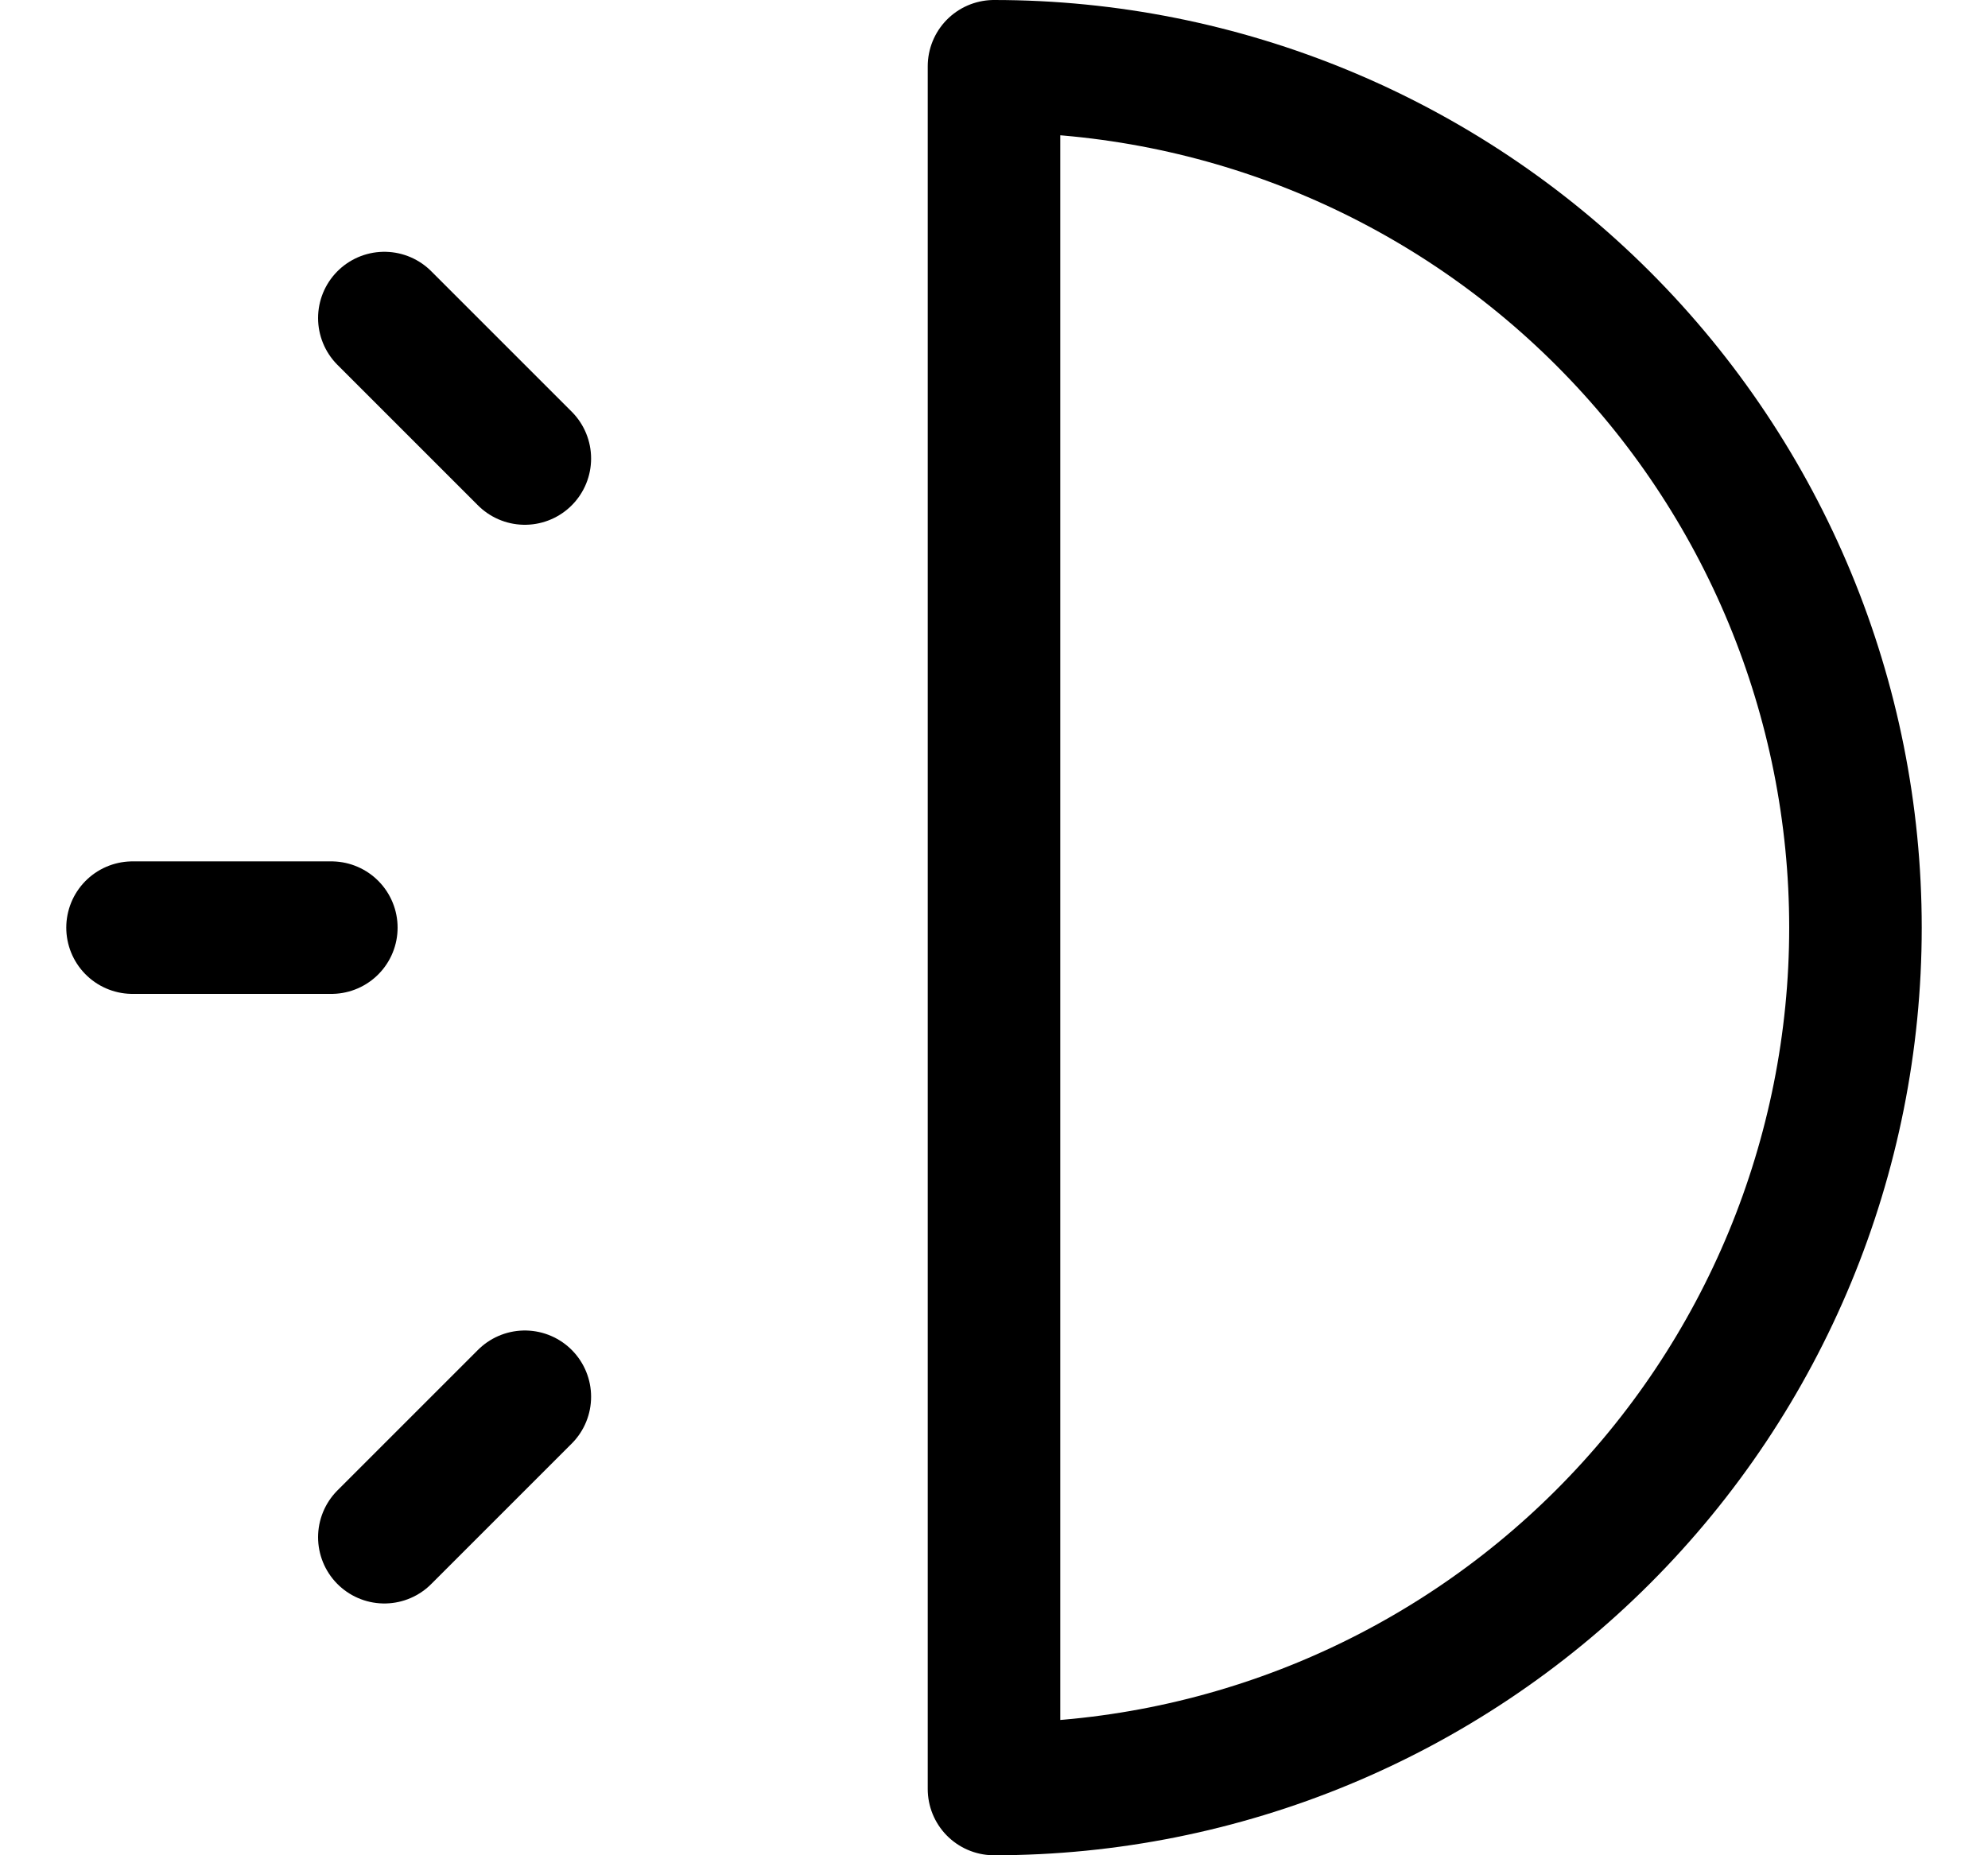 <svg width="15" height="14" viewBox="0 0 15 14" fill="none" xmlns="http://www.w3.org/2000/svg">
<g clip-path="url(#clip0_2002_523)">
<path d="M7.5 13.5C9.224 13.5 10.877 12.815 12.096 11.596C13.315 10.377 14 8.724 14 7C14 5.276 13.315 3.623 12.096 2.404C10.877 1.185 9.224 0.5 7.5 0.5V13.5Z" stroke="black" stroke-linecap="round" stroke-linejoin="round"/>
<path d="M2.5 7H1" stroke="black" stroke-linecap="round" stroke-linejoin="round"/>
<path d="M3.96 3.46L2.9 2.4" stroke="black" stroke-linecap="round" stroke-linejoin="round"/>
<path d="M3.96 10.54L2.9 11.6" stroke="black" stroke-linecap="round" stroke-linejoin="round"/>
</g>
<defs>
<clipPath id="clip0_2002_523">
<rect width="14" height="14" fill="white" transform="translate(0.5)"/>
</clipPath>
</defs>
</svg>
